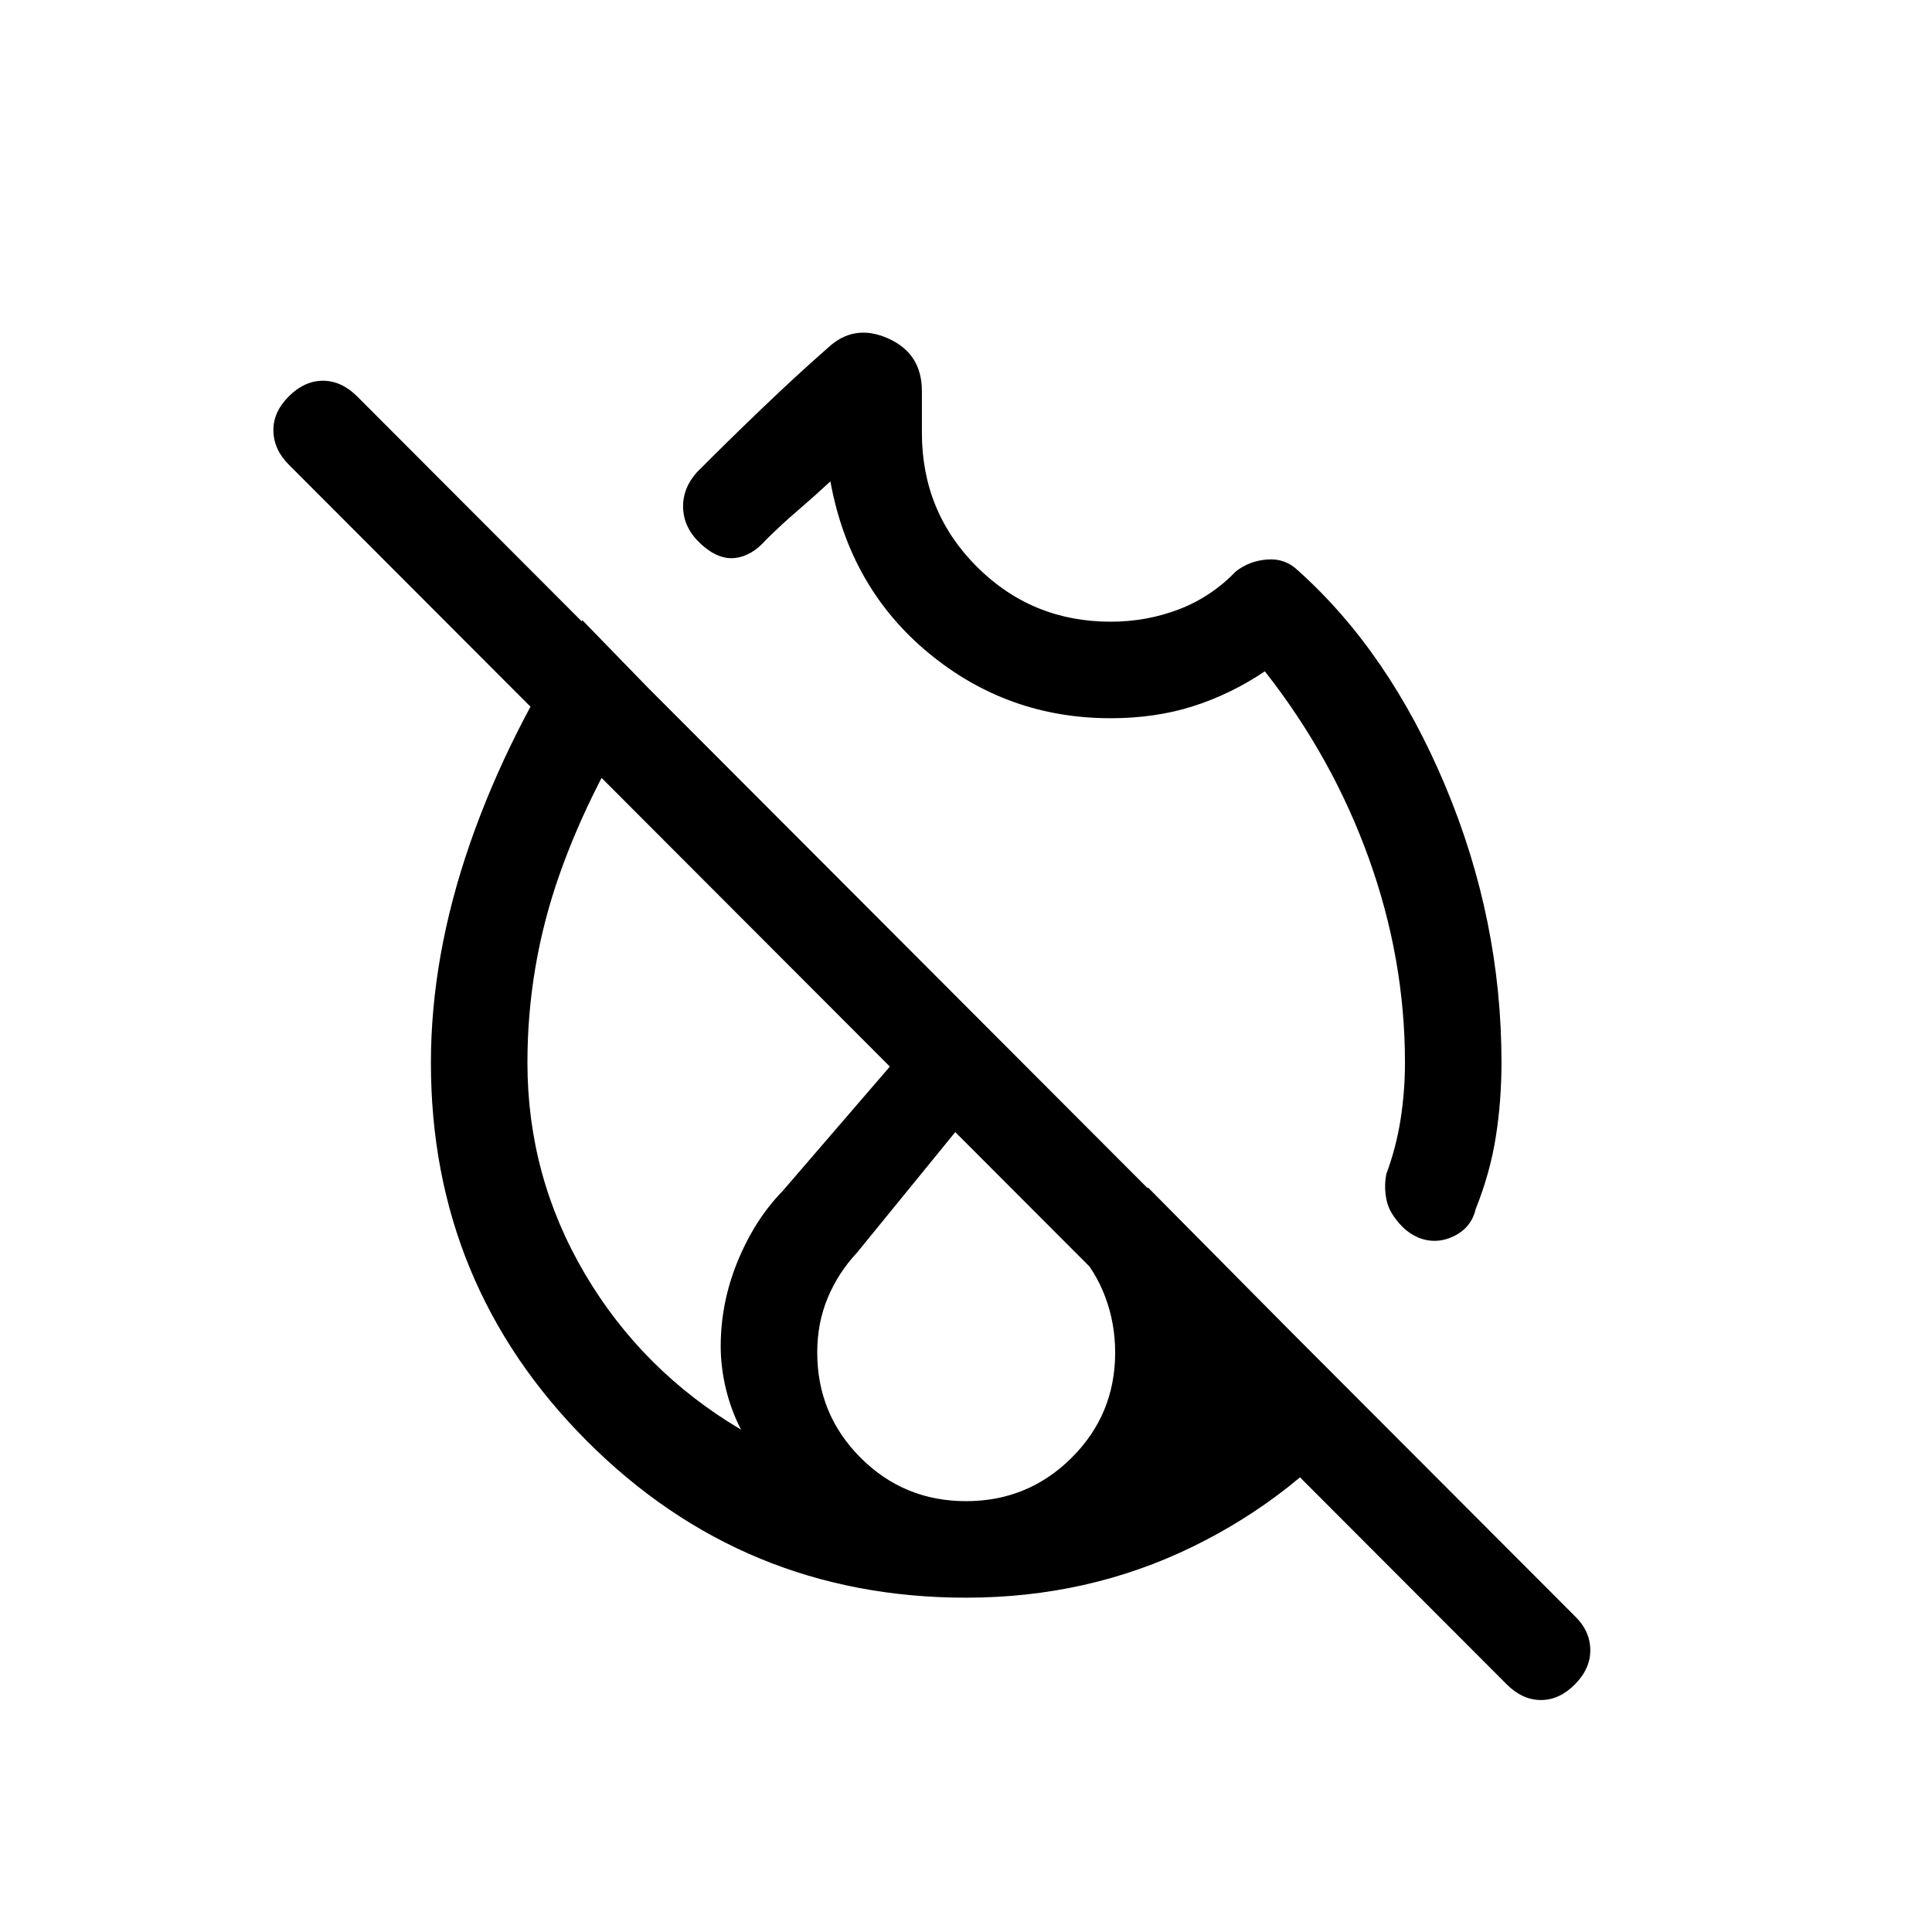 <svg xmlns="http://www.w3.org/2000/svg" height="20" viewBox="0 -960 960 960" width="20"><path d="M480-495.96Zm0 0Zm0 0Zm268.61 372.84-605.1-605.99q-7.47-7.47-7.66-16.77-.19-9.31 7.61-17.12 7.81-7.81 17.02-7.81t17.06 7.85l605.11 606.11q7.46 7.28 7.56 16.63.1 9.34-7.61 17.14-7.72 7.81-16.93 7.81t-17.06-7.85Zm-196.73-480q-51.3 0-90.47-32.4-39.18-32.4-48.79-85.29-8.24 7.66-16.06 14.35-7.83 6.69-15.79 14.54-7.12 8.19-15.44 9.17-8.33.98-16.83-6.73-8.5-7.71-9.04-17.56-.54-9.84 6.58-18.03 13.46-13.62 31.61-31.04 18.16-17.43 33.71-31.04 12.99-12.19 29.85-4.73 16.87 7.46 16.87 26.15V-745q0 39.32 27.33 66.62 27.33 27.3 66.49 27.3 17.79 0 33.85-6.13 16.06-6.13 28.48-18.98 6.66-5.14 15.52-5.8 8.87-.66 15.15 5.42 45.33 40.53 73.25 107.05Q746.08-503 746.08-432q0 19.02-2.83 36.95-2.83 17.94-9.98 35.78-2.14 9.24-10.79 13.48-8.66 4.25-17.56.83-4.77-2.12-8.15-5.54-3.39-3.43-5.56-7.25-2.18-3.81-2.75-8.99-.58-5.18.42-9.99 4.84-12.98 7.04-26.93t2.2-28.34q0-51.58-18-101.6-18-50.02-51.62-92.82-17 11.4-35.7 17.35-18.71 5.95-40.92 5.95Zm-71.88 437q-110.51 0-188.2-77.68-77.68-77.69-77.68-188.05 0-53.03 19.41-109 19.41-55.96 55.86-110.96l34.72 35.73q-30.26 45.62-46.15 90.79-15.88 45.17-15.88 93.29 0 56.48 28.5 104.87 28.5 48.4 77.65 77.52-4.96-9.58-7.54-20.31-2.57-10.73-2.57-21.08 0-21.96 8.55-42.6 8.56-20.63 22.18-34.55l84.61-98.19 31.15 32.15-78.73 96.57q-9.5 10.2-14.65 22.66T406.08-288q0 30.79 21.56 52.36 21.57 21.56 52.37 21.56 30.8 0 52.45-21.54 21.66-21.55 21.66-52.31 0-14.38-4.85-27.42-4.85-13.04-14.15-23.15l35.38-31.38 108.92 109.92q-35.23 43.38-87.01 68.61-51.79 25.23-112.41 25.23Z"/></svg>